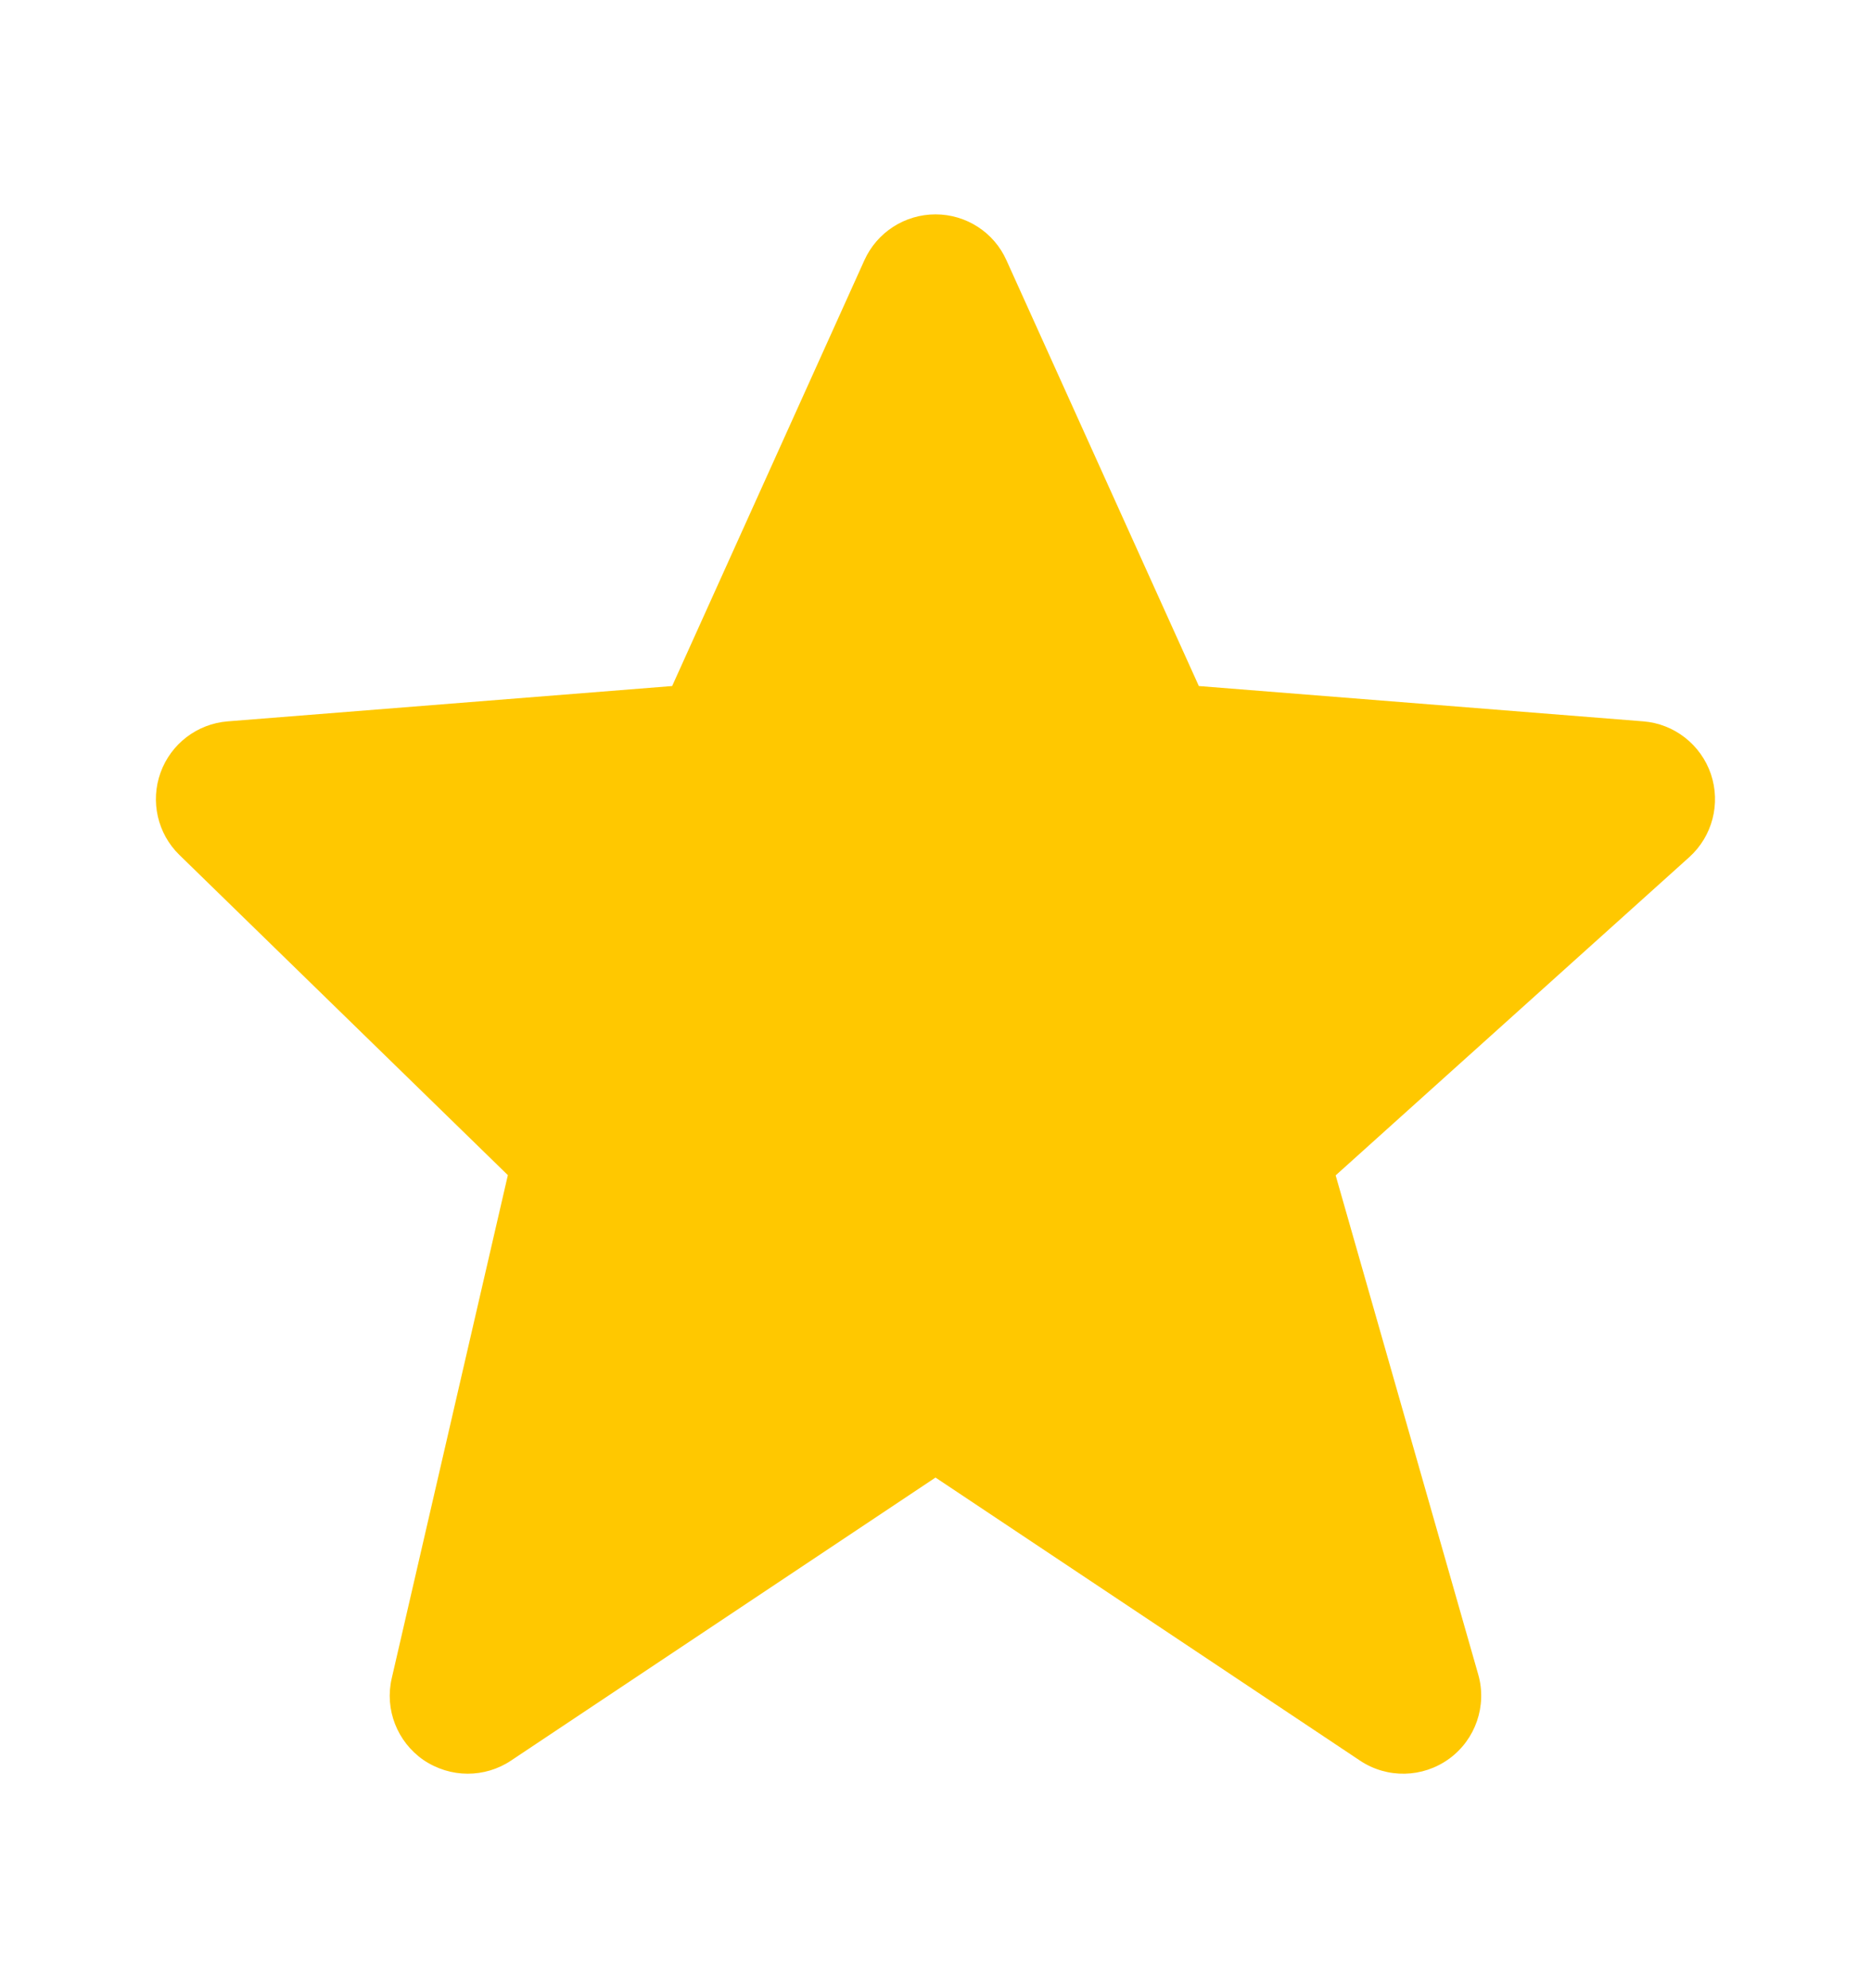<svg width="16" height="17" viewBox="0 0 16 17" fill="none" xmlns="http://www.w3.org/2000/svg">
<g id="star">
<path id="Vector" d="M14.631 6.619C14.545 6.367 14.318 6.189 14.053 6.168L10.252 5.866L8.607 2.226C8.5 1.986 8.262 1.833 8 1.833C7.738 1.833 7.5 1.986 7.392 2.225L5.748 5.866L1.947 6.168C1.686 6.189 1.462 6.36 1.373 6.606C1.284 6.852 1.347 7.128 1.534 7.31L4.343 10.048L3.35 14.35C3.288 14.616 3.396 14.892 3.62 15.048C3.735 15.126 3.867 15.166 4 15.166C4.128 15.166 4.258 15.129 4.37 15.054L8 12.634L11.63 15.054C11.862 15.209 12.166 15.203 12.393 15.038C12.618 14.874 12.718 14.585 12.641 14.317L11.422 10.05L14.446 7.329C14.644 7.15 14.716 6.872 14.631 6.619Z" fill="#FFC800"/>
</g>
</svg>
